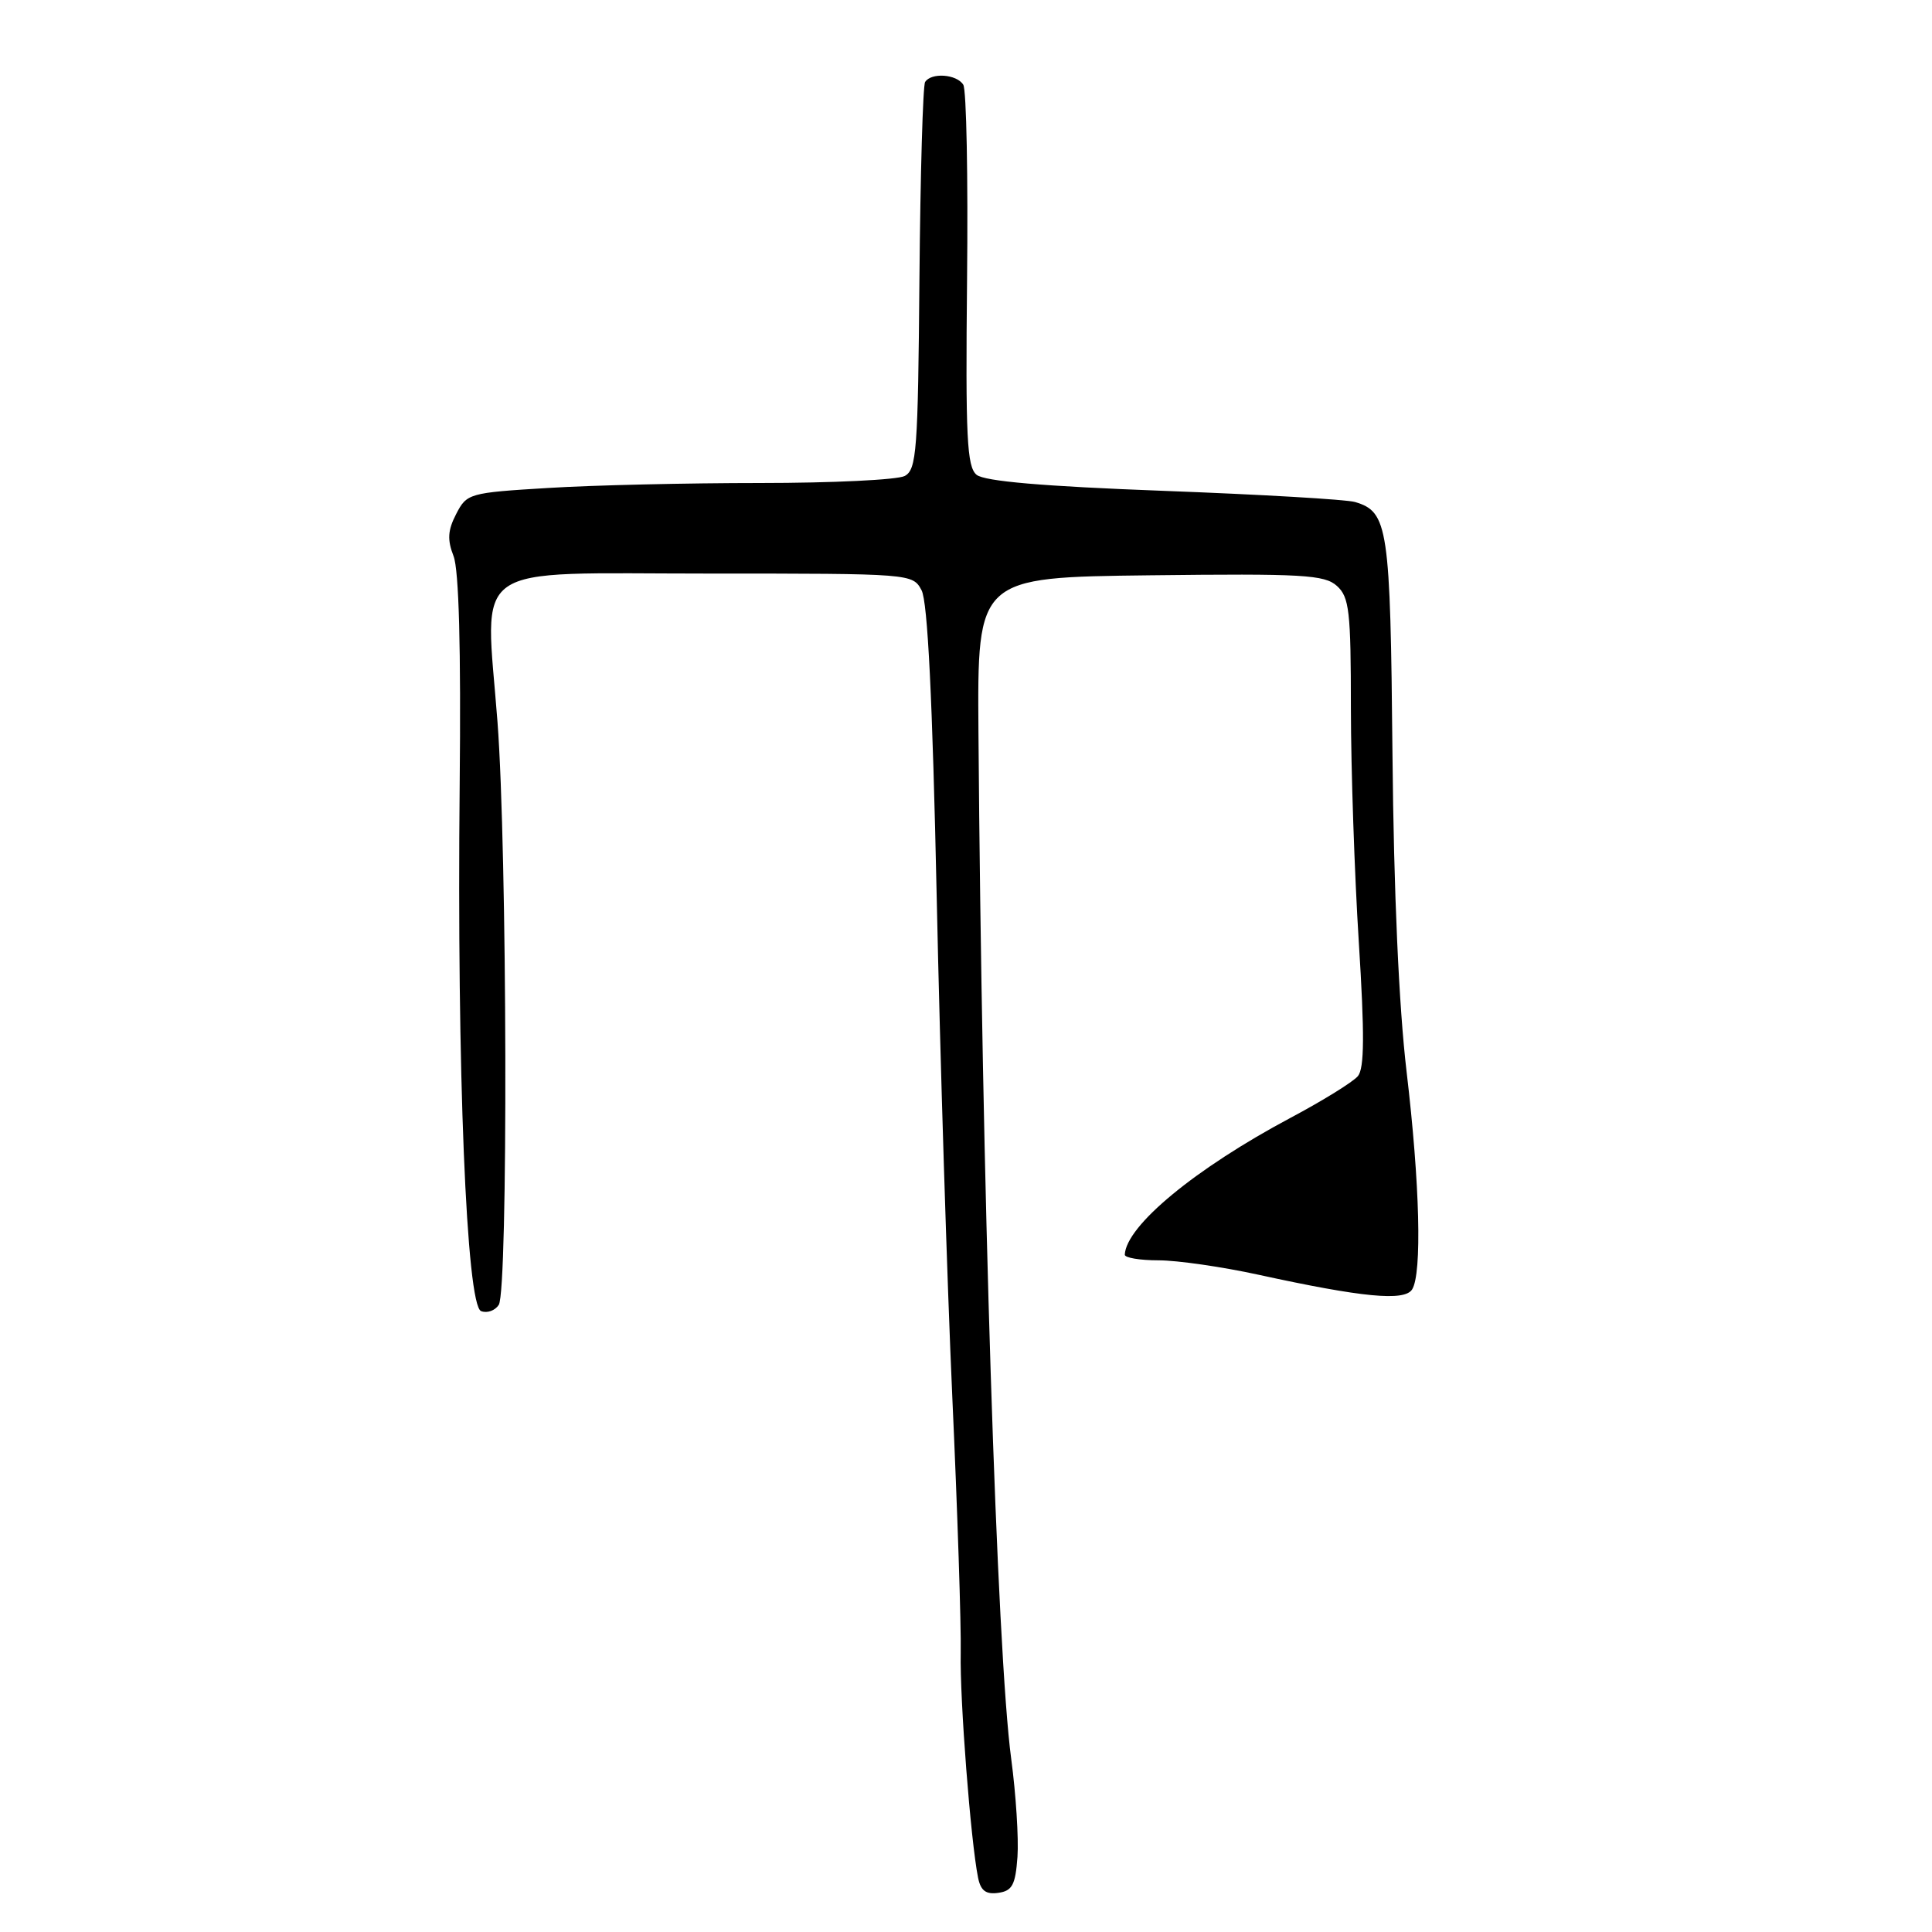 <?xml version="1.0" encoding="UTF-8" standalone="no"?>
<!DOCTYPE svg PUBLIC "-//W3C//DTD SVG 1.1//EN" "http://www.w3.org/Graphics/SVG/1.1/DTD/svg11.dtd" >
<svg xmlns="http://www.w3.org/2000/svg" xmlns:xlink="http://www.w3.org/1999/xlink" version="1.1" viewBox="0 0 256 256">
 <g >
 <path fill="currentColor"
d=" M 134.82 246.05 C 134.99 243.60 134.62 237.75 133.99 233.05 C 132.09 218.89 130.09 156.16 129.65 97.00 C 129.50 76.50 129.50 76.50 152.40 76.23 C 172.65 75.99 175.51 76.16 177.15 77.64 C 178.79 79.12 179.00 80.98 179.00 93.90 C 179.01 101.93 179.48 115.86 180.05 124.85 C 180.82 137.08 180.79 141.54 179.93 142.59 C 179.29 143.36 175.27 145.85 170.98 148.13 C 158.37 154.85 149.22 162.41 149.04 166.25 C 149.02 166.66 151.03 167.00 153.51 167.00 C 155.99 167.00 161.95 167.86 166.76 168.91 C 180.54 171.92 186.10 172.45 187.11 170.86 C 188.44 168.76 188.14 156.85 186.38 142.00 C 185.36 133.38 184.68 118.18 184.51 99.94 C 184.23 69.82 183.94 67.82 179.55 66.52 C 178.42 66.18 167.02 65.52 154.20 65.04 C 138.17 64.44 130.43 63.77 129.40 62.91 C 128.12 61.85 127.93 57.97 128.14 37.06 C 128.28 23.53 128.06 11.90 127.64 11.23 C 126.77 9.82 123.38 9.58 122.58 10.87 C 122.29 11.34 121.95 23.07 121.83 36.93 C 121.64 59.75 121.46 62.22 119.88 63.07 C 118.92 63.58 110.30 64.00 100.72 64.00 C 91.15 64.00 78.49 64.29 72.60 64.66 C 62.17 65.29 61.85 65.38 60.45 68.10 C 59.33 70.26 59.25 71.52 60.10 73.69 C 60.81 75.54 61.09 85.89 60.91 104.00 C 60.53 141.67 61.80 172.99 63.75 173.73 C 64.55 174.04 65.60 173.66 66.09 172.90 C 67.34 170.92 67.21 112.58 65.92 95.65 C 64.28 74.15 61.64 76.00 93.94 76.00 C 120.76 76.00 120.94 76.01 122.11 78.21 C 122.92 79.72 123.56 92.67 124.12 118.96 C 124.57 140.16 125.50 169.88 126.18 185.00 C 126.87 200.12 127.37 215.43 127.30 219.00 C 127.17 225.21 128.62 243.93 129.60 248.81 C 129.95 250.53 130.64 251.05 132.29 250.81 C 134.13 250.55 134.55 249.76 134.82 246.05 Z "/>
</g>
</svg>